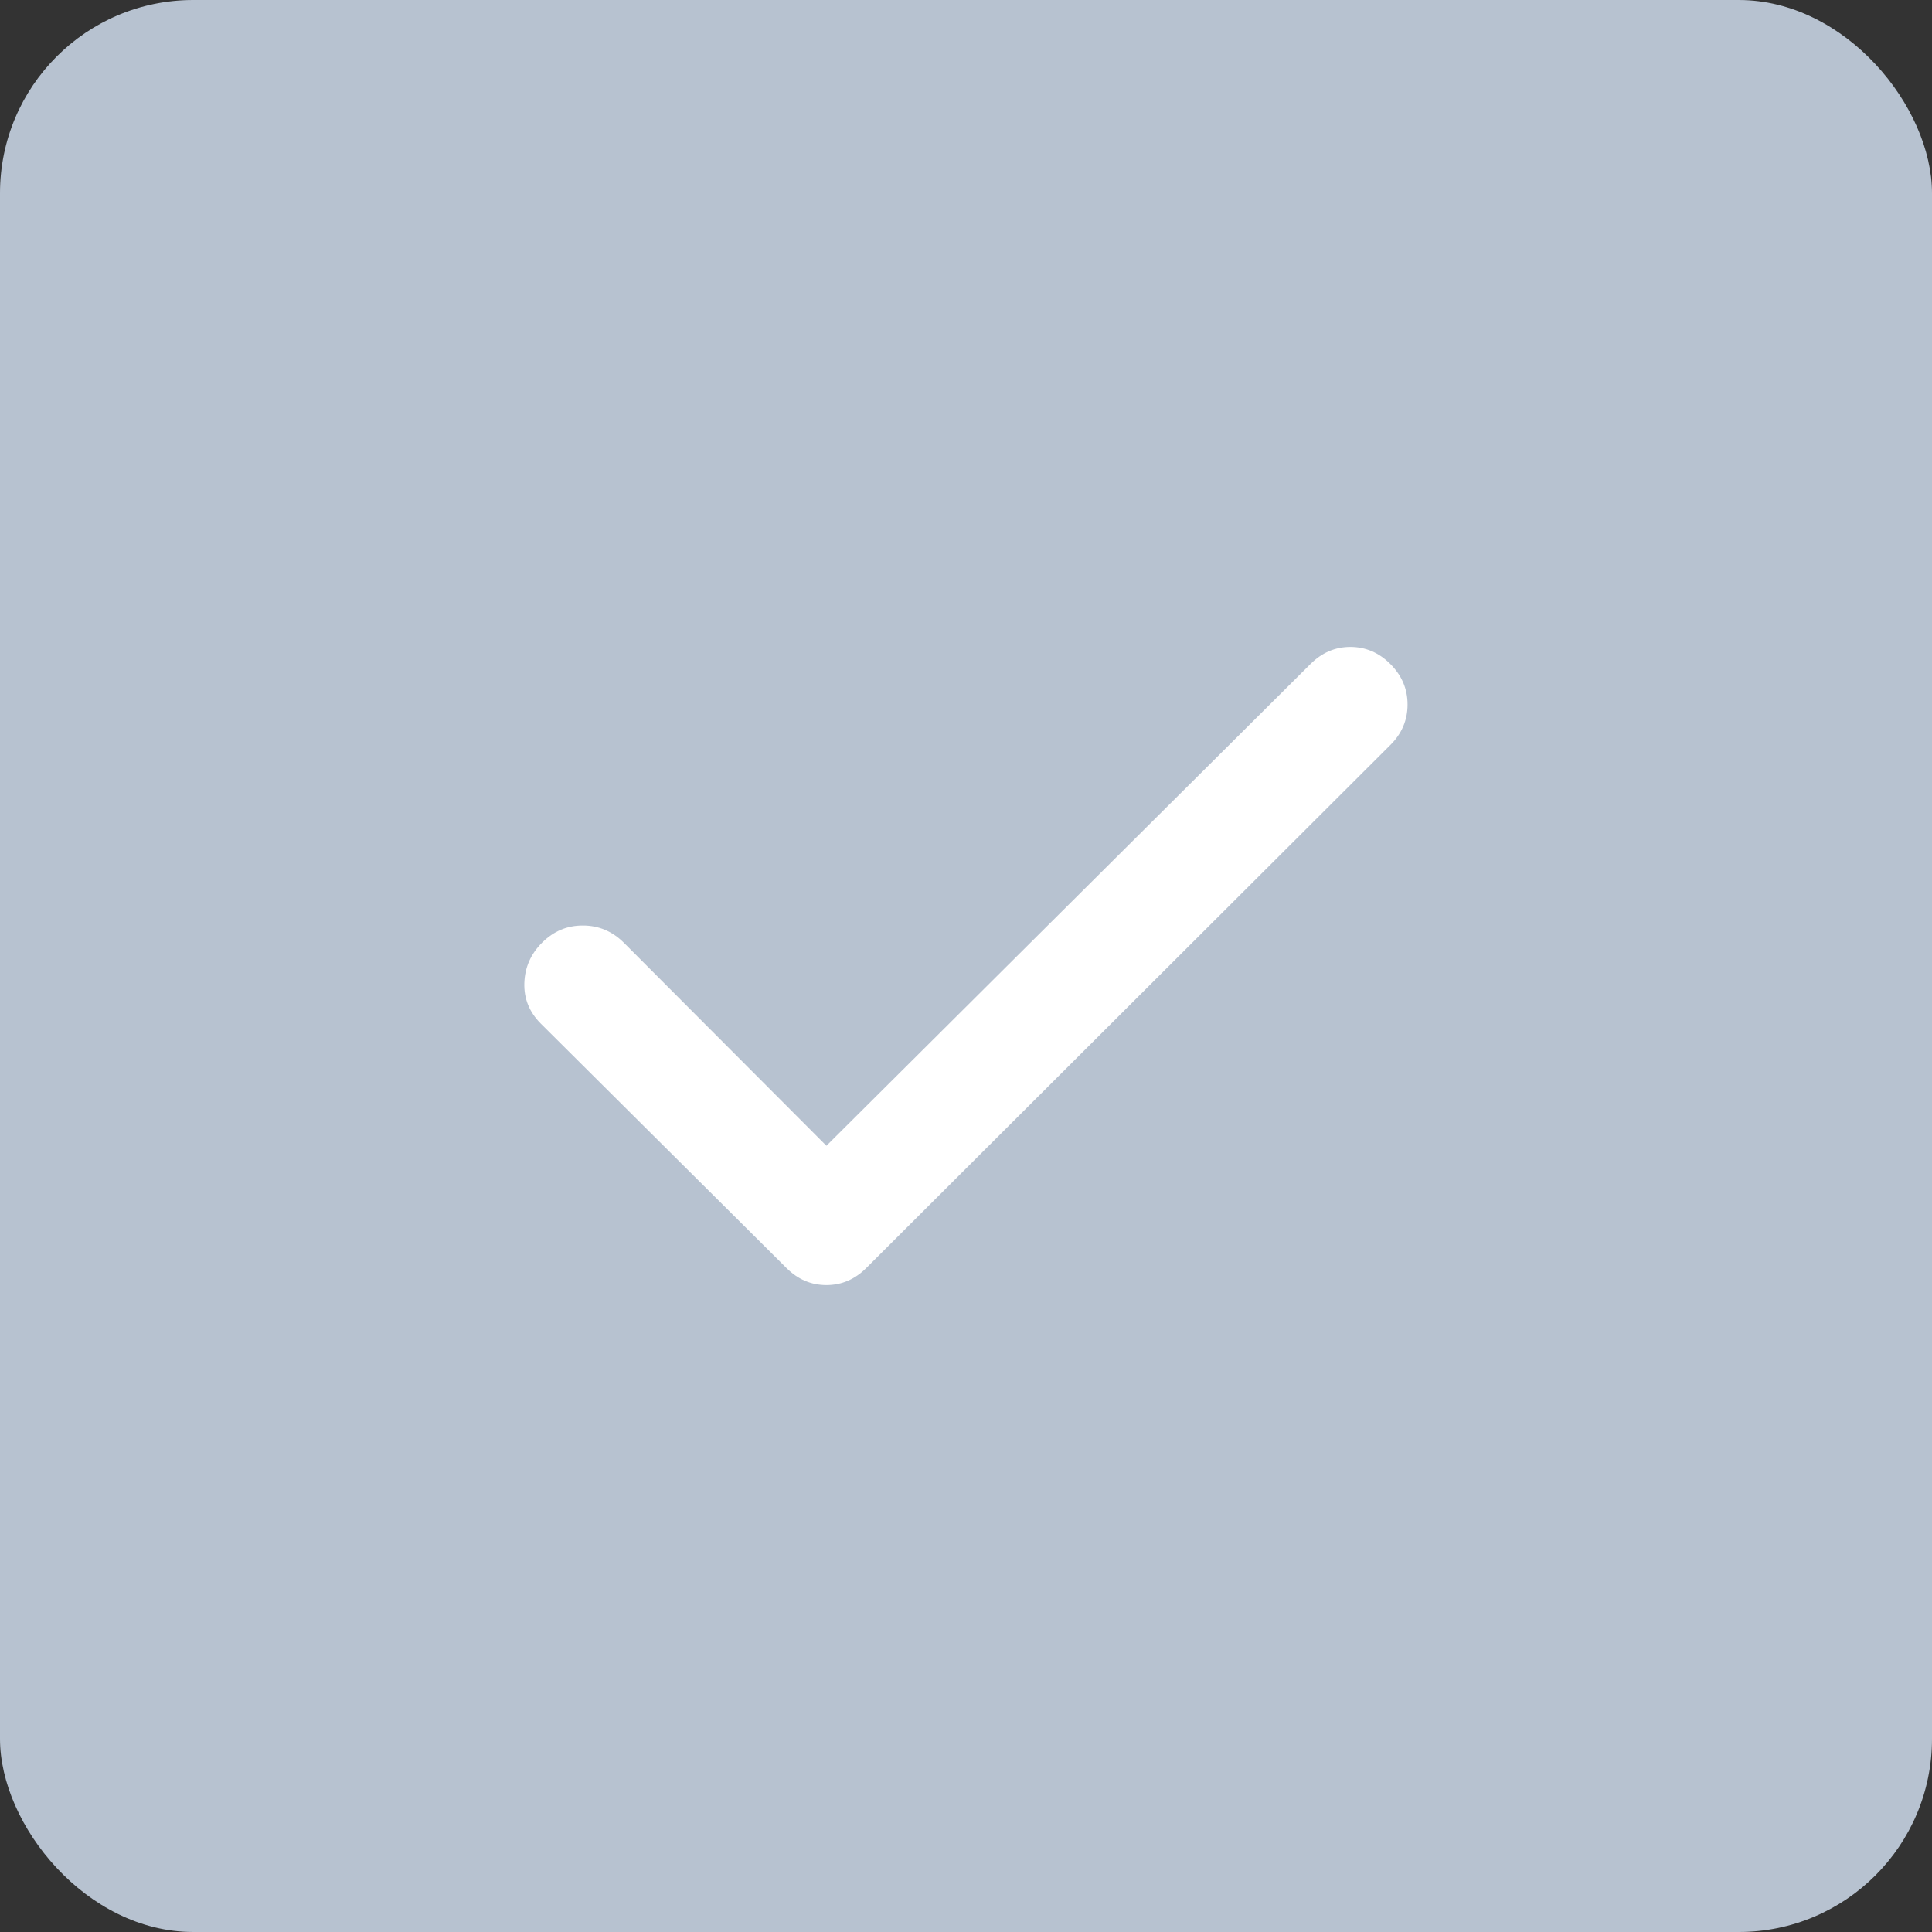 <svg width="20" height="20" viewBox="0 0 20 20" fill="none" xmlns="http://www.w3.org/2000/svg">
<rect x="0" y="0" width="20" height="20" fill="#333333" stroke="none"/>
<rect width="20" height="20" rx="2" fill="#B7C2D0"/>
<path d="M8.555 11.861L13.566 6.874C13.684 6.756 13.822 6.697 13.979 6.697C14.137 6.697 14.275 6.756 14.393 6.874C14.511 6.992 14.571 7.131 14.571 7.293C14.571 7.455 14.511 7.595 14.393 7.712L8.968 13.126C8.85 13.244 8.712 13.303 8.555 13.303C8.397 13.303 8.259 13.244 8.141 13.126L5.598 10.596C5.48 10.478 5.423 10.338 5.428 10.177C5.433 10.015 5.494 9.875 5.613 9.757C5.732 9.639 5.872 9.58 6.035 9.581C6.197 9.581 6.337 9.64 6.456 9.757L8.555 11.861Z" fill="white"/>
</svg>
